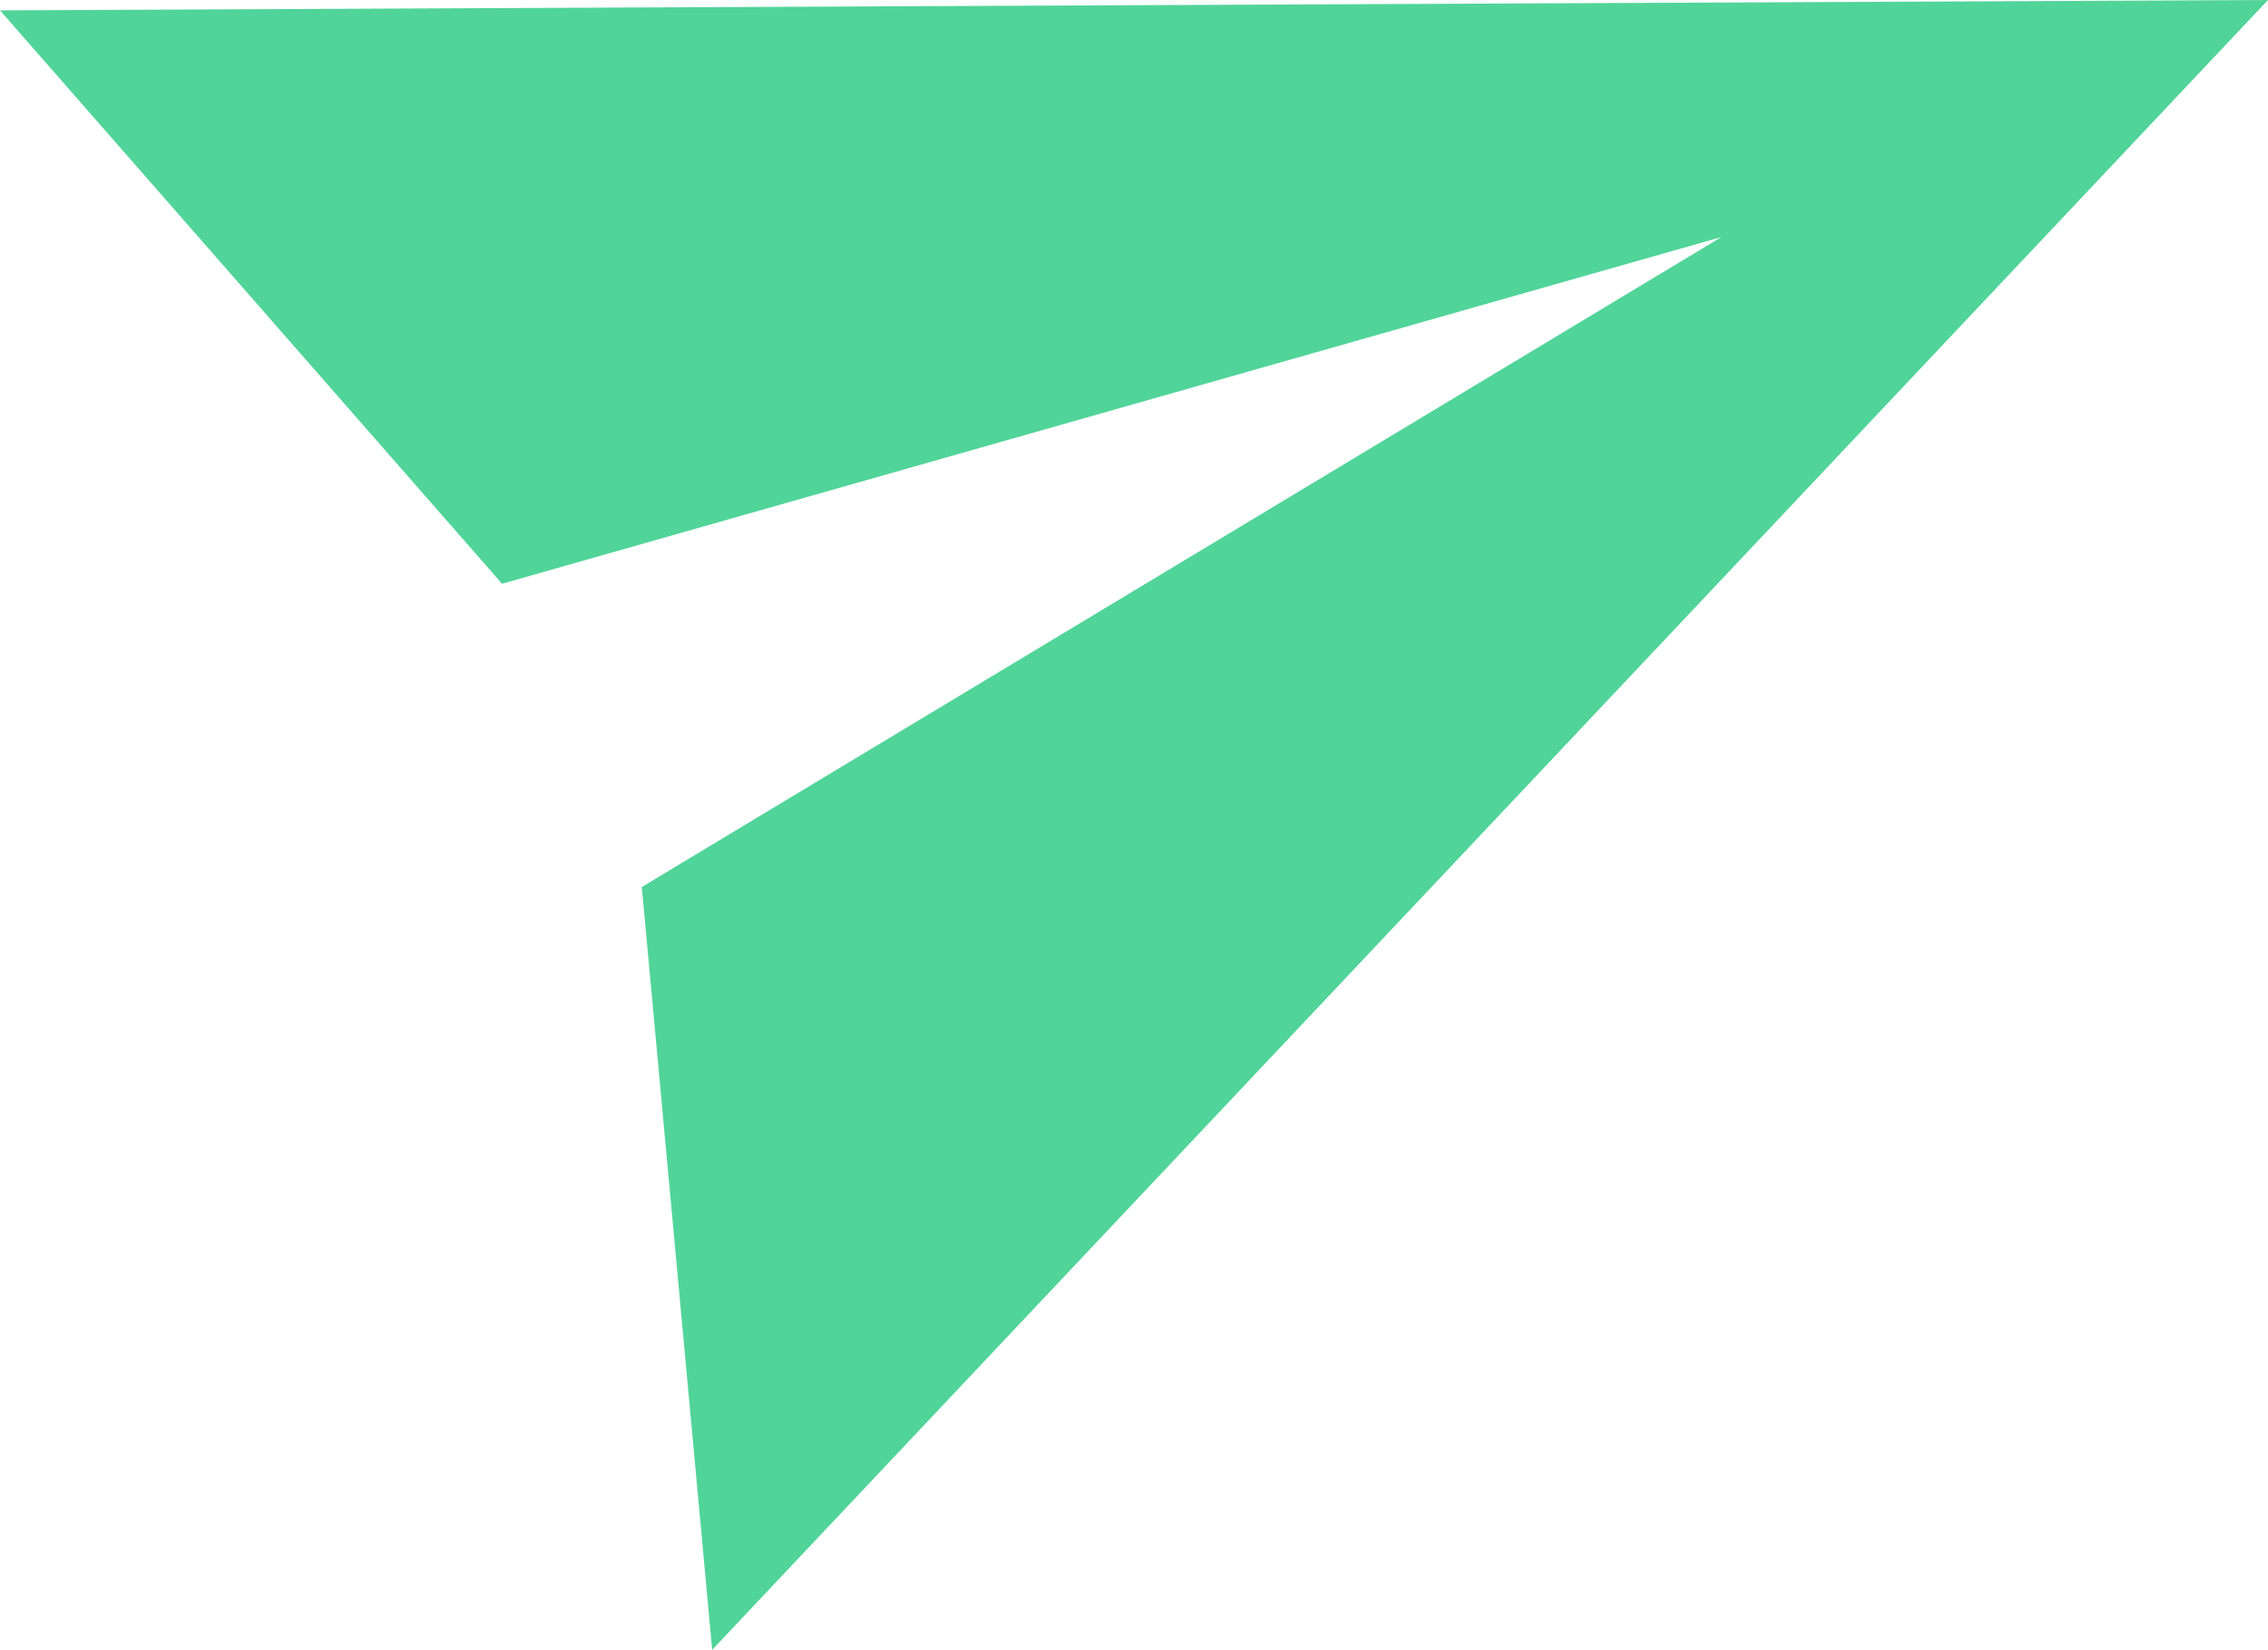 <svg xmlns="http://www.w3.org/2000/svg" viewBox="0 0 21.91 15.94"><title>icon-mail</title><g id="Слой_2" data-name="Слой 2"><g id="Layer_1" data-name="Layer 1"><path d="M6.88,15.94,21.91,0,0,.1,4.85,5.64,16.63,2.29,6.2,8.57Z" style="fill:#51d499"/></g></g></svg>